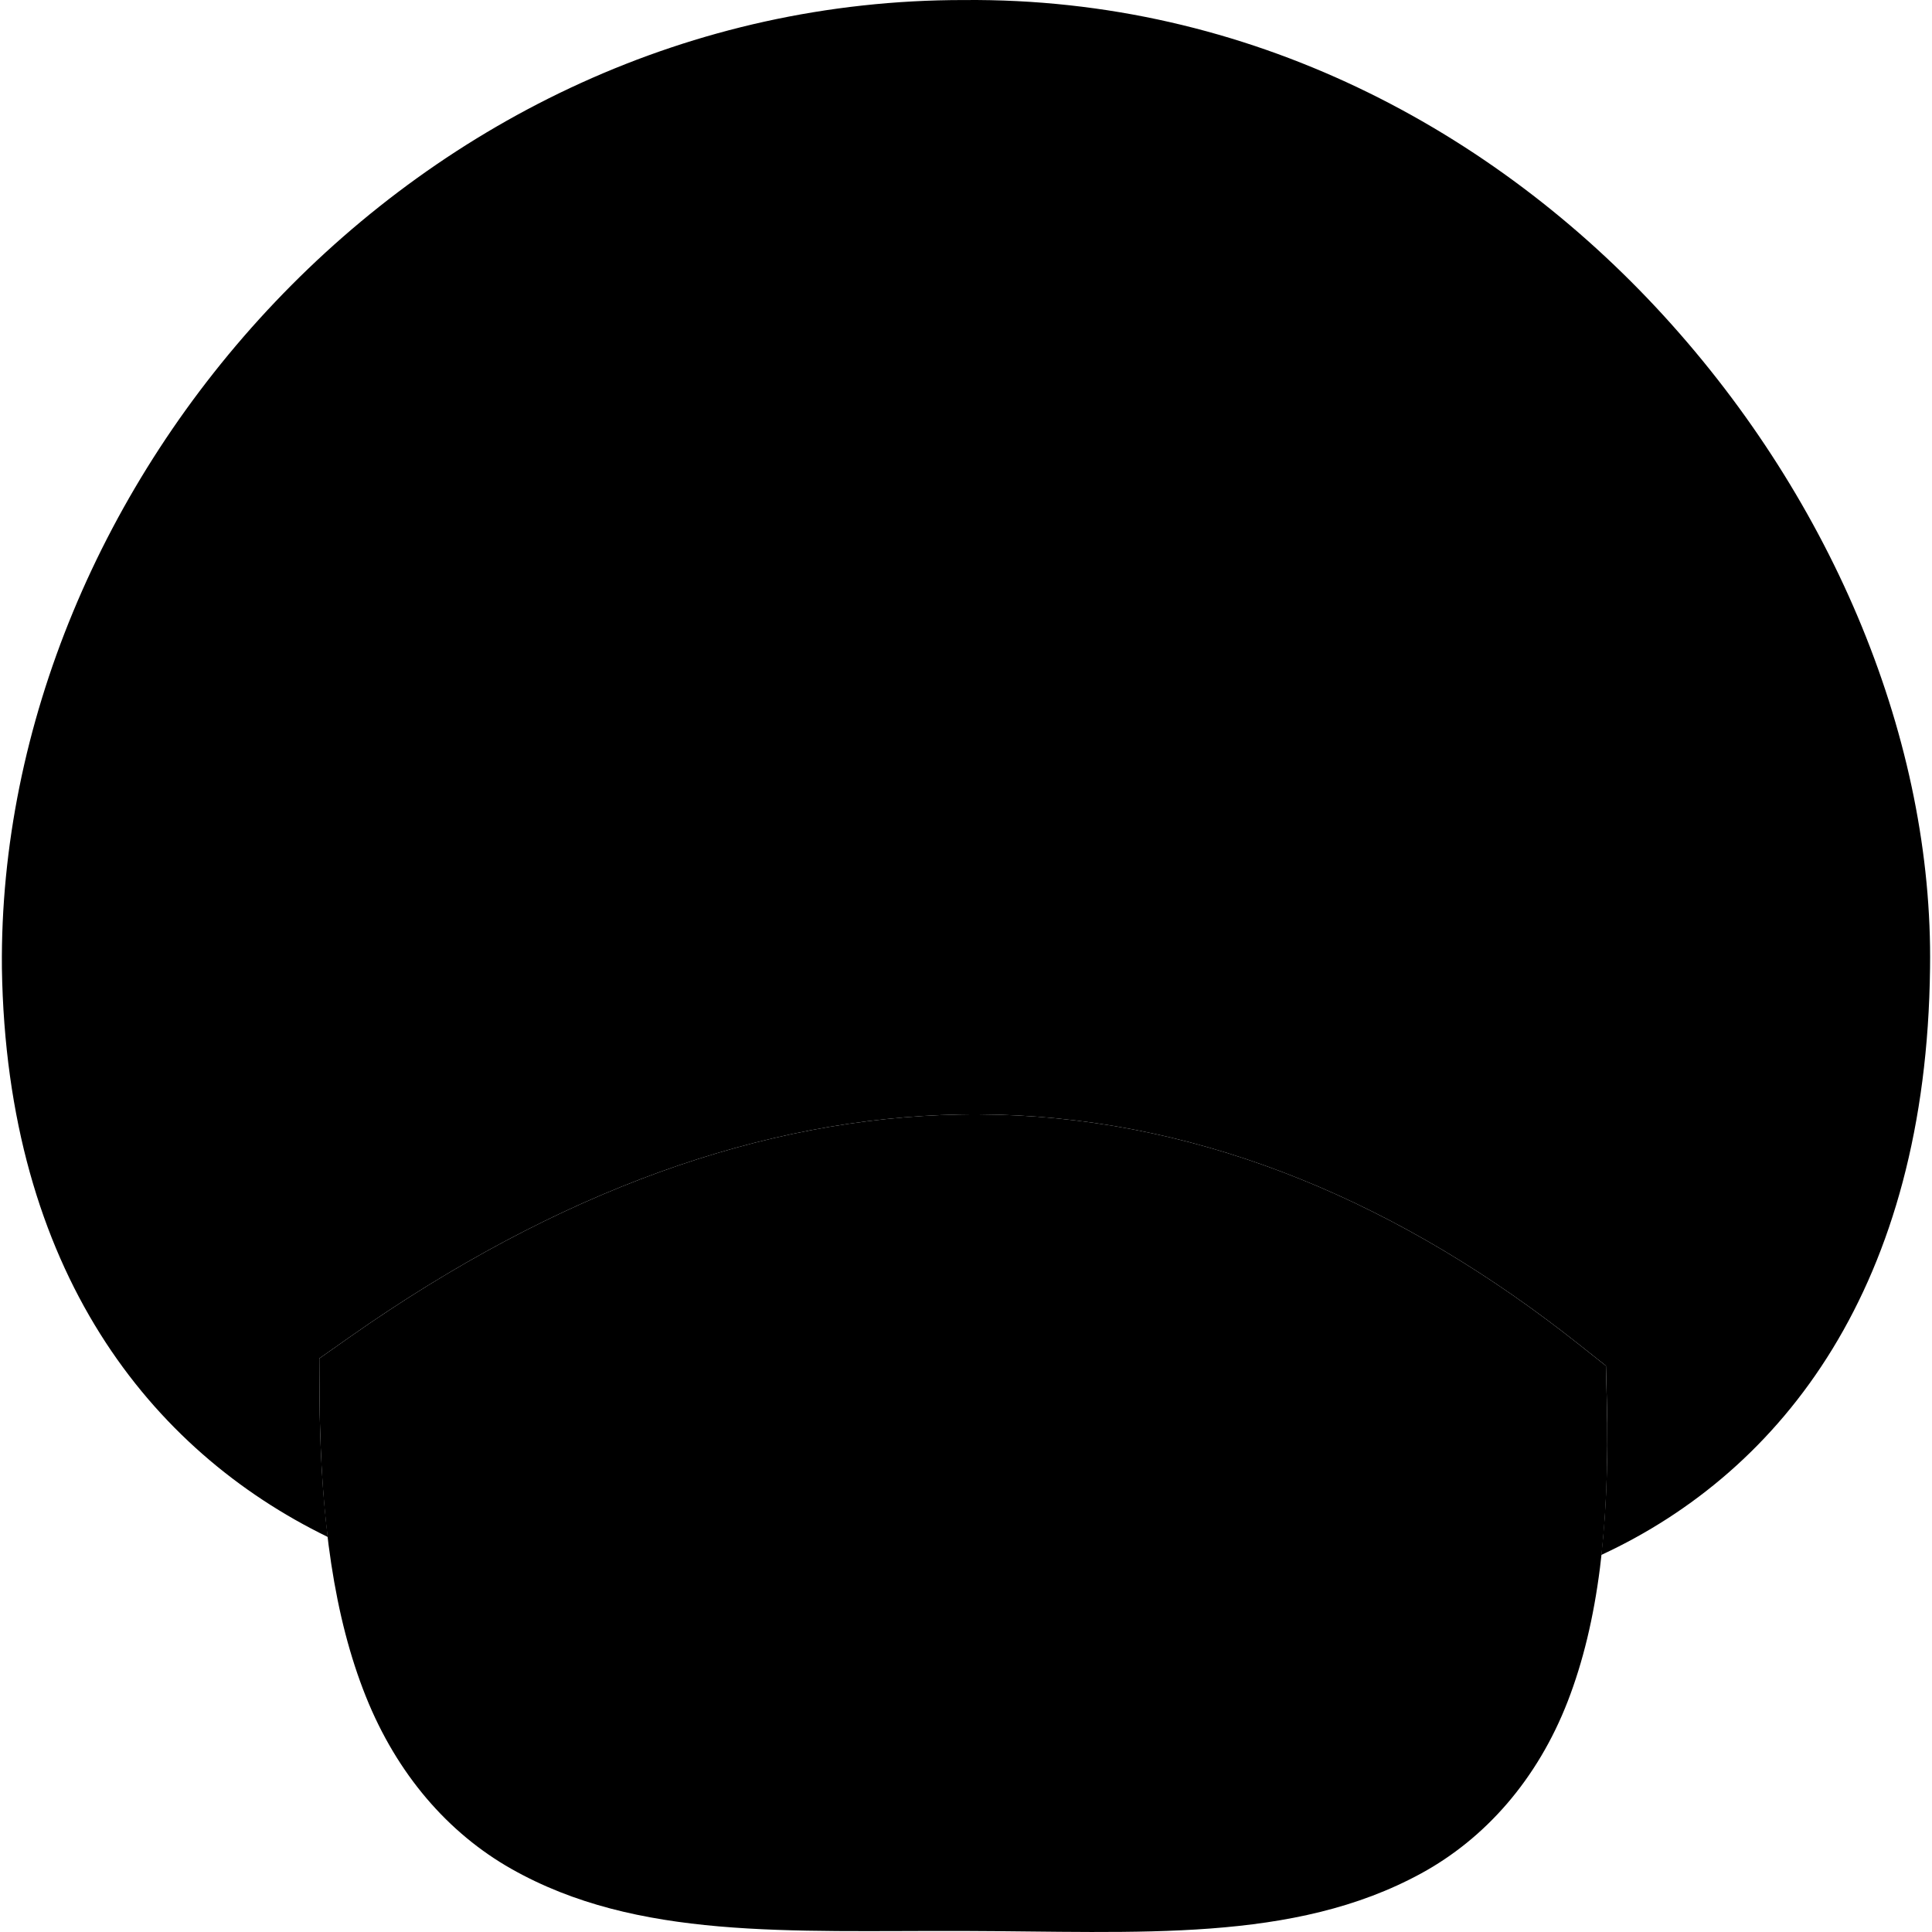 <?xml version="1.0" encoding="UTF-8" standalone="no"?>

<svg
   width="200"
   height="200"
   version="1.1"
   id="svg"
   viewbox="0 0 200 200"
   xmlns="http://www.w3.org/2000/svg"
   xmlns:svg="http://www.w3.org/2000/svg">
  <defs
     id="defs" />
  <g
     id="main">
    <path
       id="top"
       style="fill:currentColor;-inkscape-stroke:none"
       d="M 99.799,0.004 C 42.914,-0.052 -0.273,49.994 0.197,100.18 v 0.023 0.021 c 0.485,31.329 15.365,49.94 33.732,58.881 -0.532,-4.412 -0.818,-9.224 -0.852,-14.551 l -0.023,-3.928 3.211,-2.258 c 21.527,-15.106 42.705,-22.612 63.055,-22.992 1.357,-0.026 2.709,-0.018 4.059,0.019 21.587,0.606 41.805,9.275 60.123,23.814 l 2.746,2.178 0.088,3.498 c 0.158,5.946 -0.033,11.258 -0.568,16.08 18.829,-8.723 33.666,-27.939 34.029,-60.748 V 100.205 C 200.136,76.779 189.852,51.982 172.264,32.723 154.681,13.469 129.372,-0.262 99.799,0.004 Z"
       class="icon-primary" />
    <path
       id="bottom"
       style="fill:currentColor;-inkscape-stroke:none"
       d="m 99.32,115.376 c -20.35,0.38 -41.527,7.888 -63.054,22.993 l -3.211,2.258 0.023,3.928 c 0.081,12.913 1.551,22.943 4.783,31.035 3.233,8.092 8.549,14.176 15.059,17.866 13.021,7.379 28.727,6.381 46.877,6.436 18.125,0.054 34.098,1.259 47.321,-5.957 6.611,-3.608 12.033,-9.698 15.184,-17.843 3.151,-8.144 4.376,-18.225 4.031,-31.205 l -0.088,-3.498 -2.746,-2.178 c -18.318,-14.54 -38.535,-23.21 -60.122,-23.816 -1.349,-0.038 -2.702,-0.045 -4.059,-0.019 z"
       class="icon-secondary" />
  </g>
</svg>
